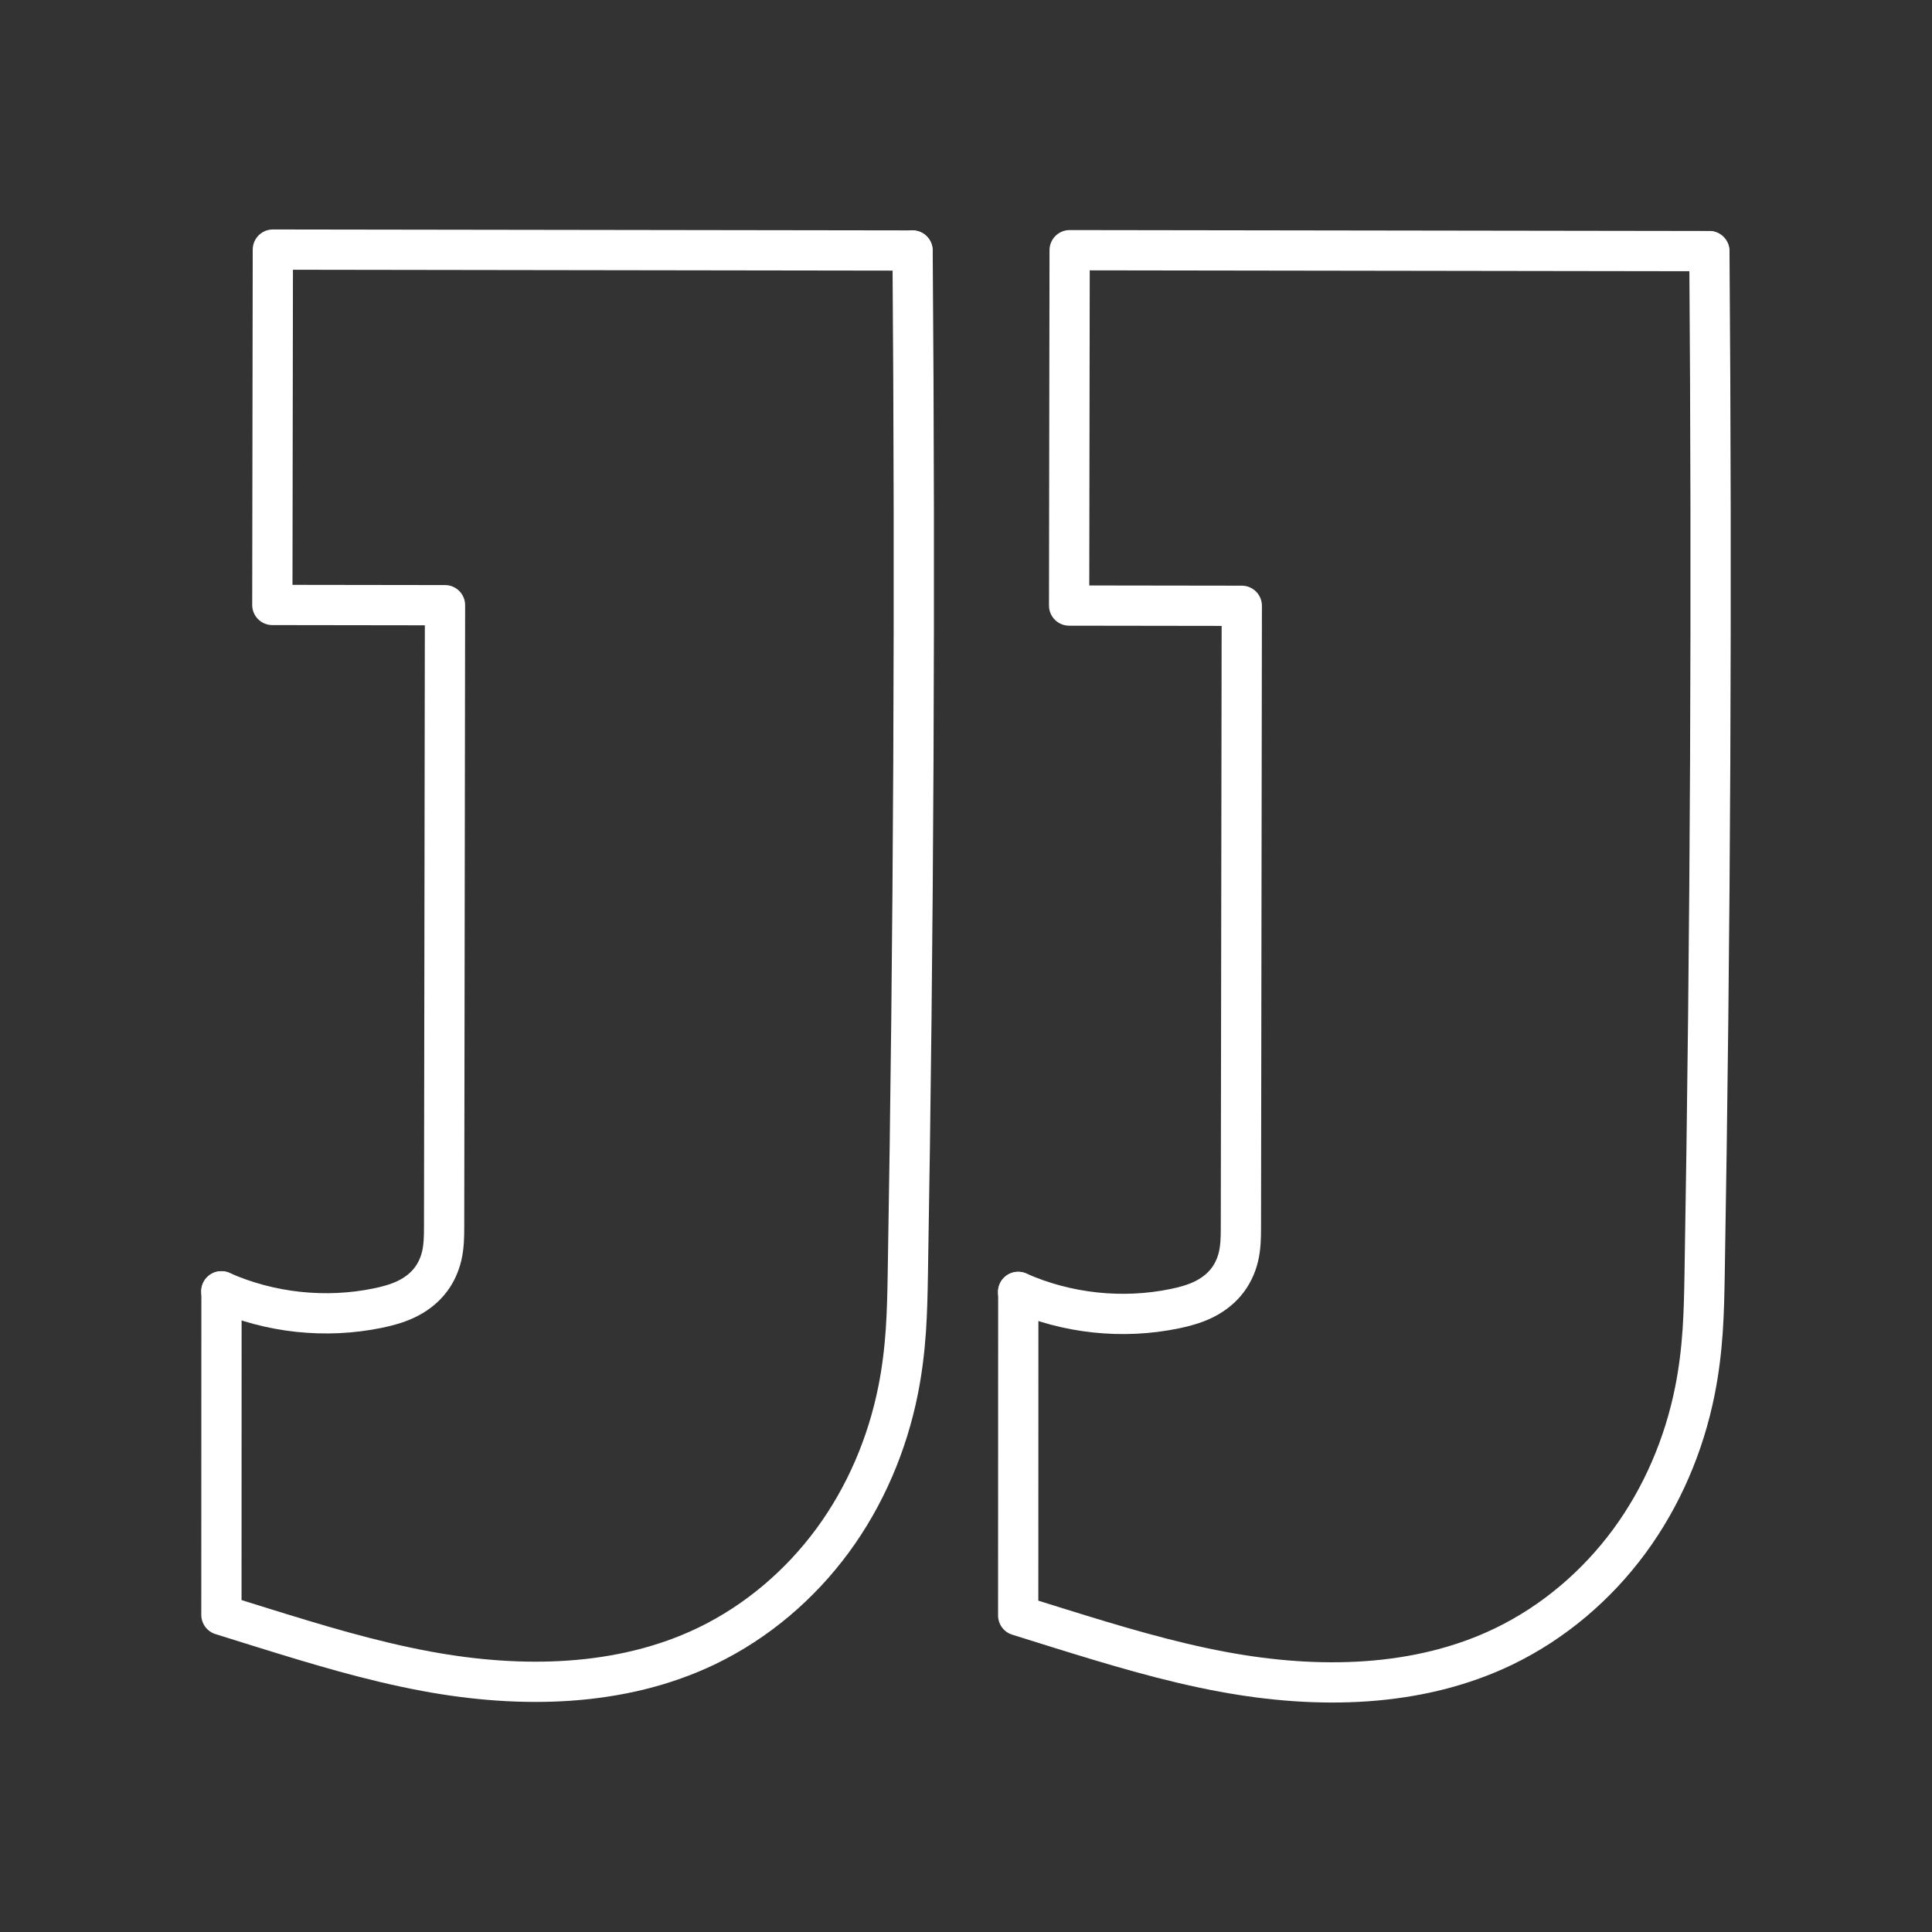 <?xml version="1.0" encoding="UTF-8"?><svg id="a" xmlns="http://www.w3.org/2000/svg" viewBox="0 0 48 48"><rect x="0" y="0" width="48" height="48" fill="#333333" stroke="none"/><defs><style>.b{fill:none;stroke:#fff;stroke-linecap:round;stroke-linejoin:round;}</style></defs><path class="b" d="M25.299,32.098l-.002,8.038c.338.106.677.212,1.015.317,1.346.418,2.697.829,4.083,1.085,2.333.432,4.834.397,6.97-.635,1.232-.596,2.305-1.51,3.116-2.612s1.36-2.392,1.628-3.734c.098-.49.159-.987.193-1.486.032-.469.041-.94.049-1.411.145-8.473.184-16.947.118-25.421"/><path class="b" d="M42.465,6.239l-15.89-.023-.013,8.829,4.29.006-.022,15.453c-0.0.241-.005.485-.061.72-.056.235-.163.459-.319.643-.155.185-.356.329-.575.432s-.454.166-.69.215c-1.298.268-2.679.12-3.891-.417"/><path class="b" d="M5.503,32.083l-.002,8.038c.338.106.677.212,1.015.317,1.346.418,2.697.829,4.083,1.085,2.333.432,4.834.397,6.97-.635,1.232-.596,2.305-1.51,3.116-2.612s1.36-2.392,1.628-3.734c.098-.49.159-.987.193-1.486.032-.469.041-.94.049-1.411.145-8.473.184-16.947.118-25.421"/><path class="b" d="M22.669,6.224l-15.89-.023-.013,8.829,4.29.006-.022,15.453c-0.0.241-.005.485-.061.72-.056.235-.163.459-.319.643-.155.185-.356.329-.575.432s-.454.166-.69.215c-1.298.268-2.679.12-3.891-.417"/></svg>